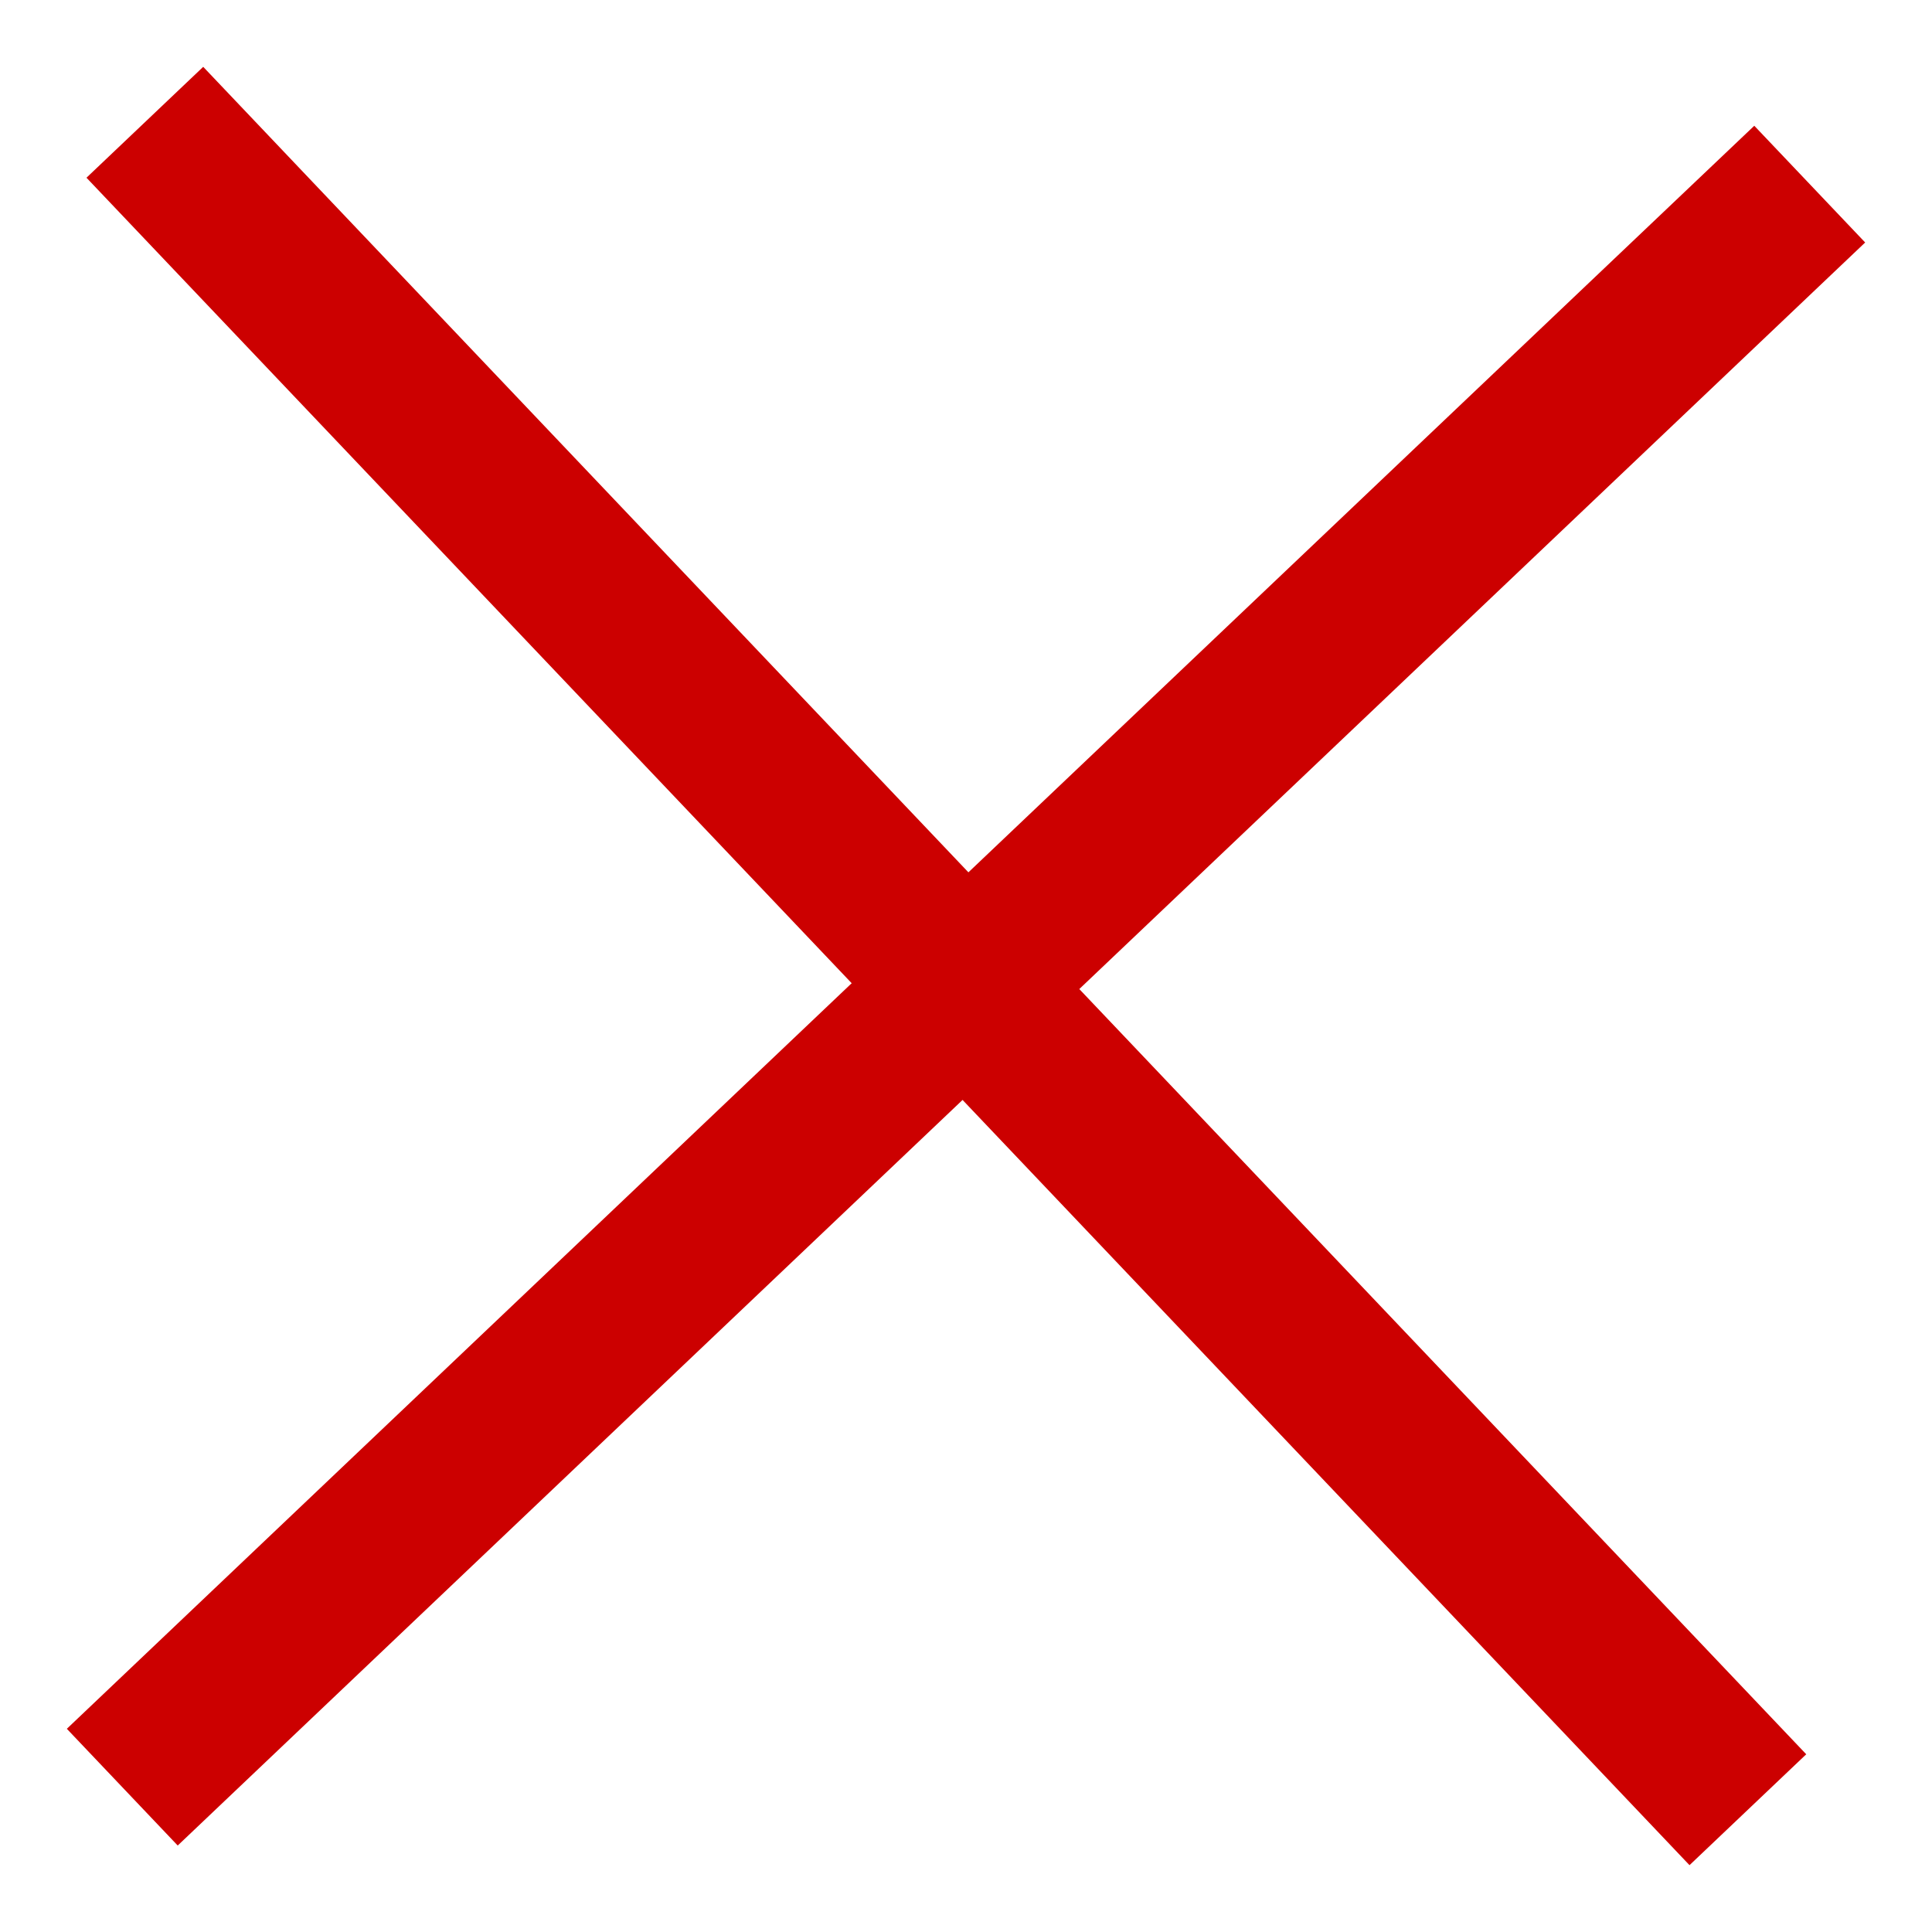 <?xml version="1.0" encoding="UTF-8"?>
<svg width="24px" height="24px" viewBox="0 0 24 24" version="1.1" xmlns="http://www.w3.org/2000/svg" xmlns:xlink="http://www.w3.org/1999/xlink">
    <!-- Generator: Sketch 52.5 (67469) - http://www.bohemiancoding.com/sketch -->
    <title></title>
    <desc>Created with Sketch.</desc>
    <g id="Solstice" stroke="none" stroke-width="1" fill="none" fill-rule="evenodd" stroke-linecap="square">
        <g id="Solstice-Account-Registration" transform="translate(-924, -244)" fill-rule="nonzero" stroke="#CC0000" stroke-width="2">
            <g id="Module" transform="translate(483, 234)">
                <g id="close" transform="translate(443, 12)">
                    <path d="M0.488,0.244 L19.024,19.756" id="Line-3"></path>
                    <path d="M0.732,0.488 L19.268,20" id="Line-3-Copy" transform="translate(10, 10.244) rotate(-270) translate(-10, -10.244) "></path>
                </g>
            </g>
        </g>
    </g>
</svg>